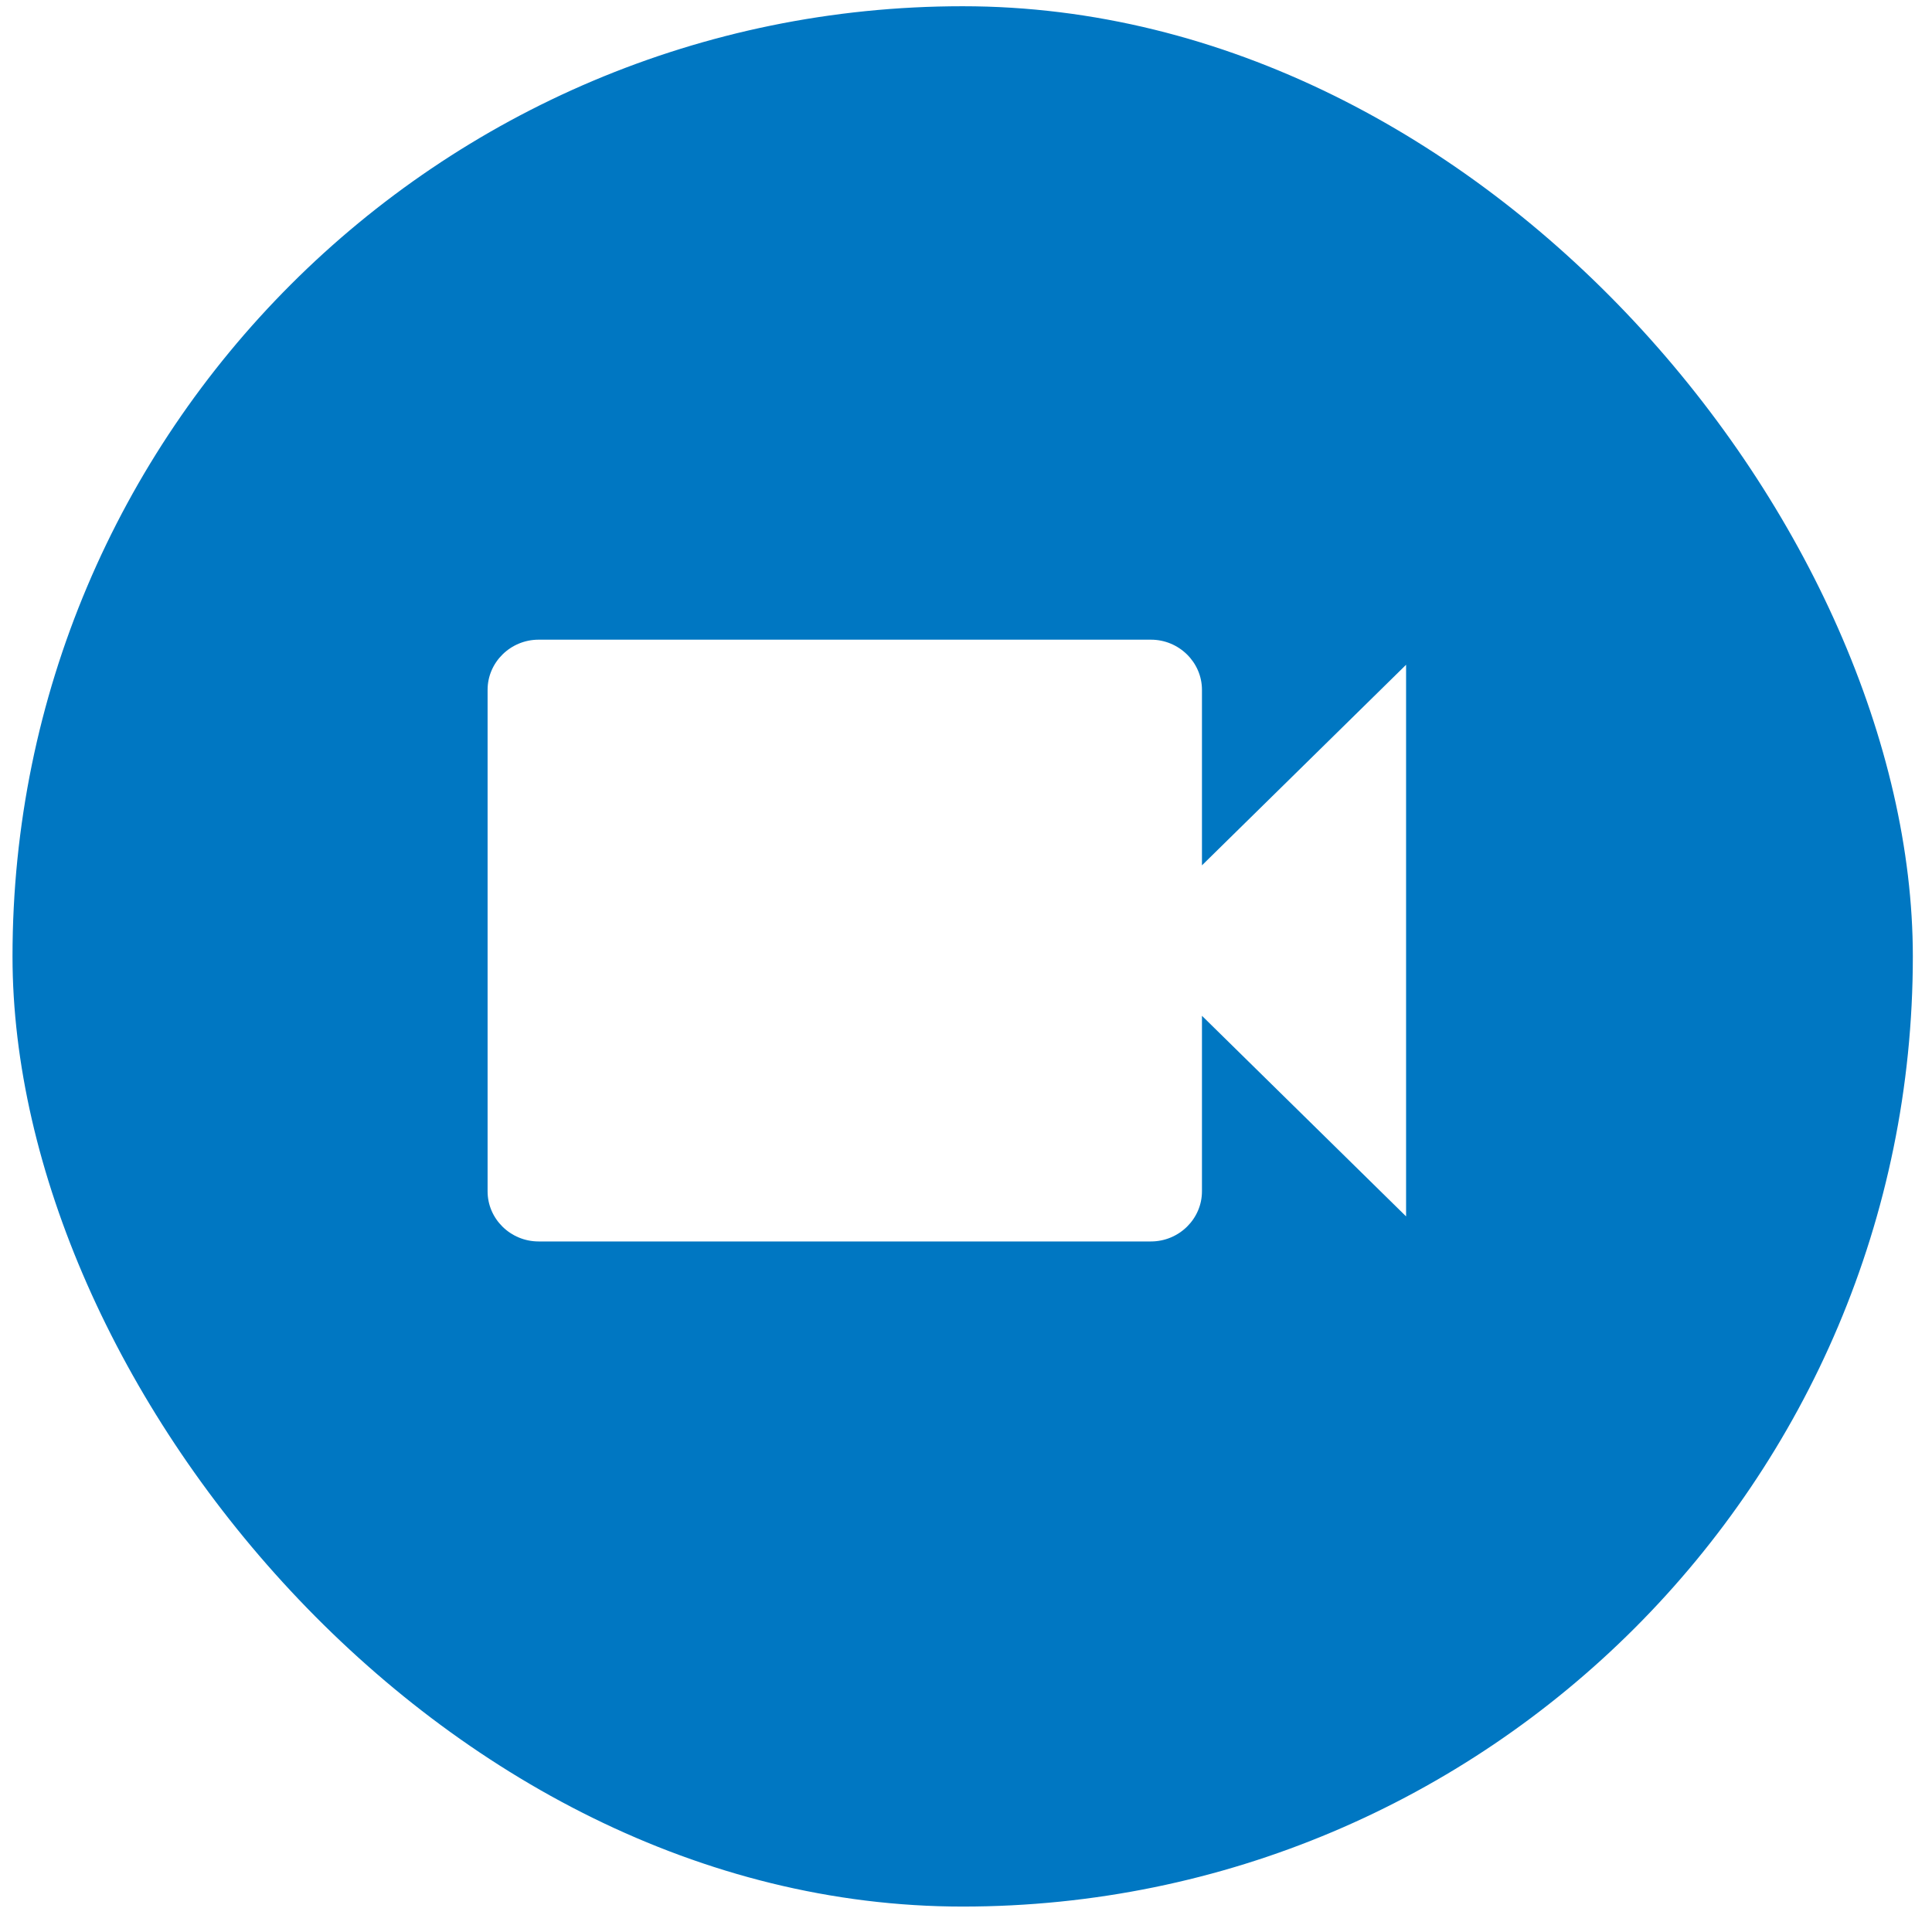 <svg width="61" height="61" viewBox="0 0 61 61" fill="none" xmlns="http://www.w3.org/2000/svg">
<g filter="url(#filter0_b_3622_4216)">
<rect x="0.395" y="0.197" width="60" height="60" rx="30" fill="#0077C2"/>
</g>
<path d="M37.95 27.322V21.781C37.95 20.91 37.225 20.197 36.339 20.197H17.006C16.119 20.197 15.395 20.91 15.395 21.781V37.614C15.395 38.485 16.119 39.197 17.006 39.197H36.339C37.225 39.197 37.95 38.485 37.95 37.614V32.072L44.395 38.406V20.989L37.95 27.322Z" fill="white"/>
<defs>
<filter id="filter0_b_3622_4216" x="-10.105" y="-10.303" width="81" height="81" filterUnits="userSpaceOnUse" color-interpolation-filters="sRGB">
<feFlood flood-opacity="0" result="BackgroundImageFix"/>
<feGaussianBlur in="BackgroundImageFix" stdDeviation="5.25"/>
<feComposite in2="SourceAlpha" operator="in" result="effect1_backgroundBlur_3622_4216"/>
<feBlend mode="normal" in="SourceGraphic" in2="effect1_backgroundBlur_3622_4216" result="shape"/>
</filter>
</defs>
</svg>

